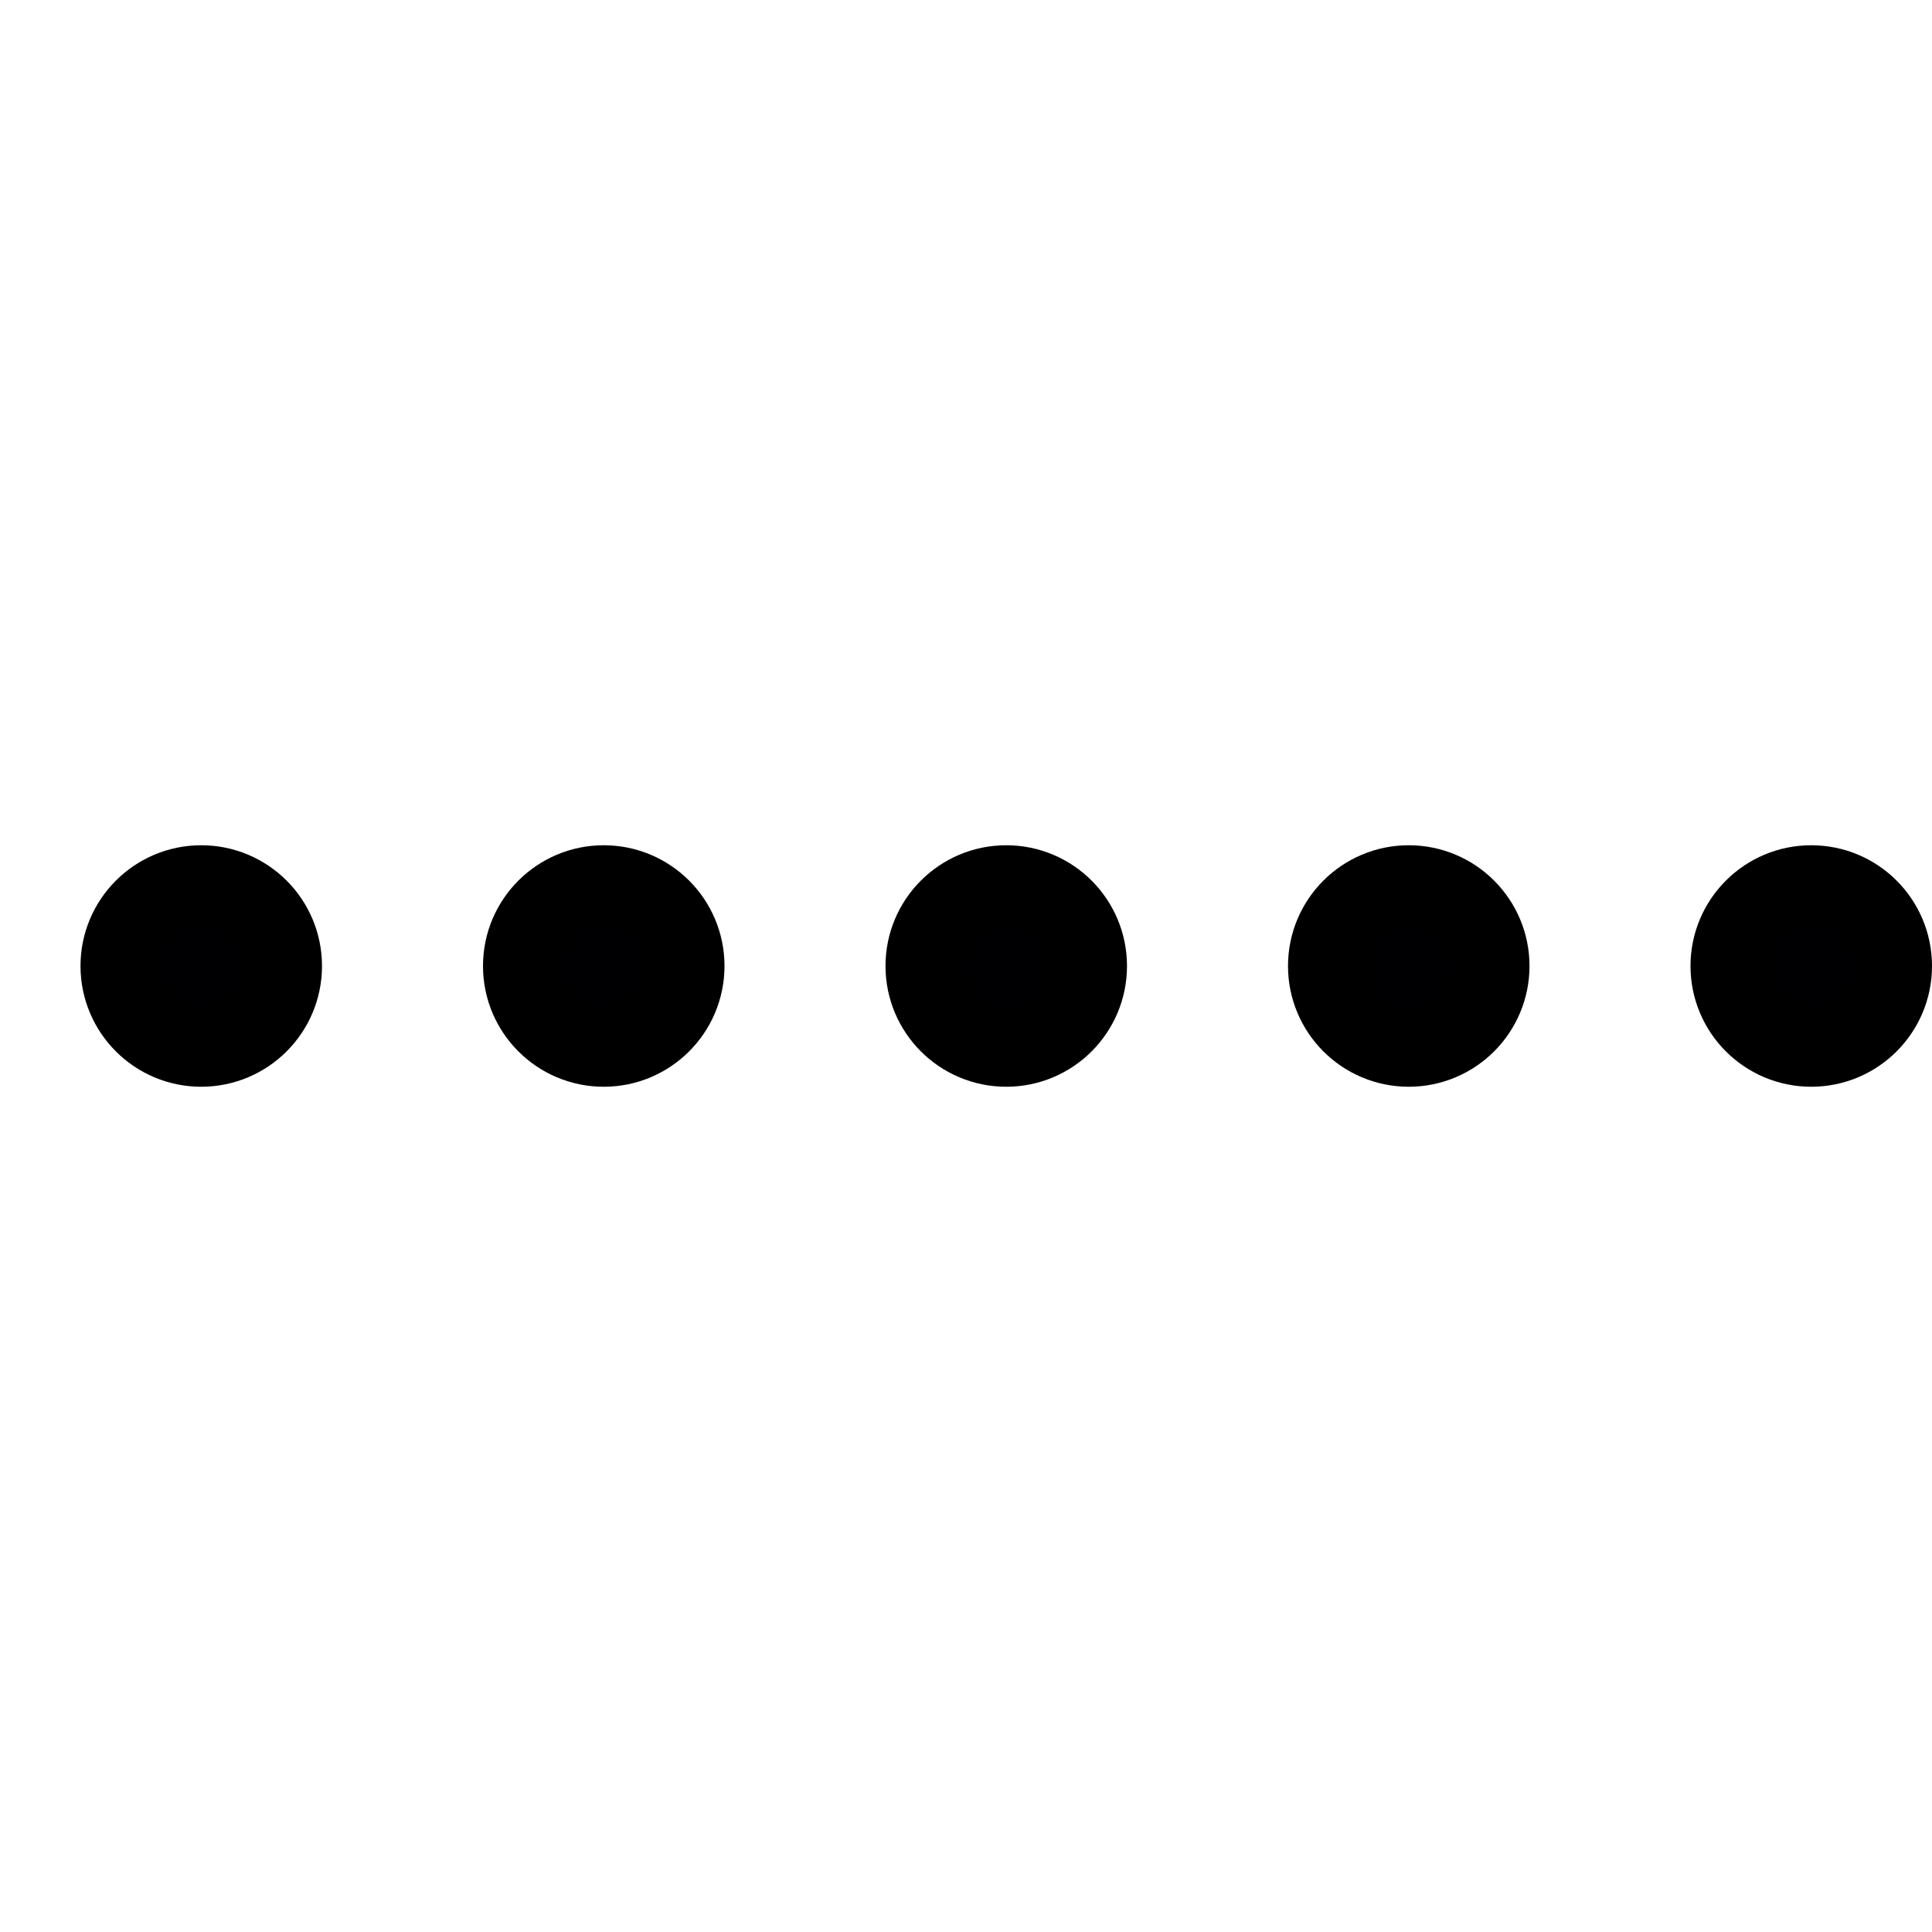 <?xml version="1.0" encoding="utf-8"?>
<!-- Generator: Adobe Illustrator 27.0.0, SVG Export Plug-In . SVG Version: 6.00 Build 0)  -->
<svg version="1.1" id="Layer_1" xmlns="http://www.w3.org/2000/svg" xmlns:xlink="http://www.w3.org/1999/xlink" x="0px" y="0px"
	 viewBox="0 0 24 24" style="enable-background:new 0 0 24 24;" xml:space="preserve">
<style type="text/css">
	.st0{fill:#000002;stroke:#000000;stroke-miterlimit:10;}
</style>
<circle class="st0" cx="7.5" cy="12" r="1"/>
<circle class="st0" cx="12.5" cy="12" r="1"/>
<circle class="st0" cx="17.5" cy="12" r="1"/>
<circle class="st0" cx="22.5" cy="12" r="1"/>
<circle class="st0" cx="2.5" cy="12" r="1"/>
</svg>
